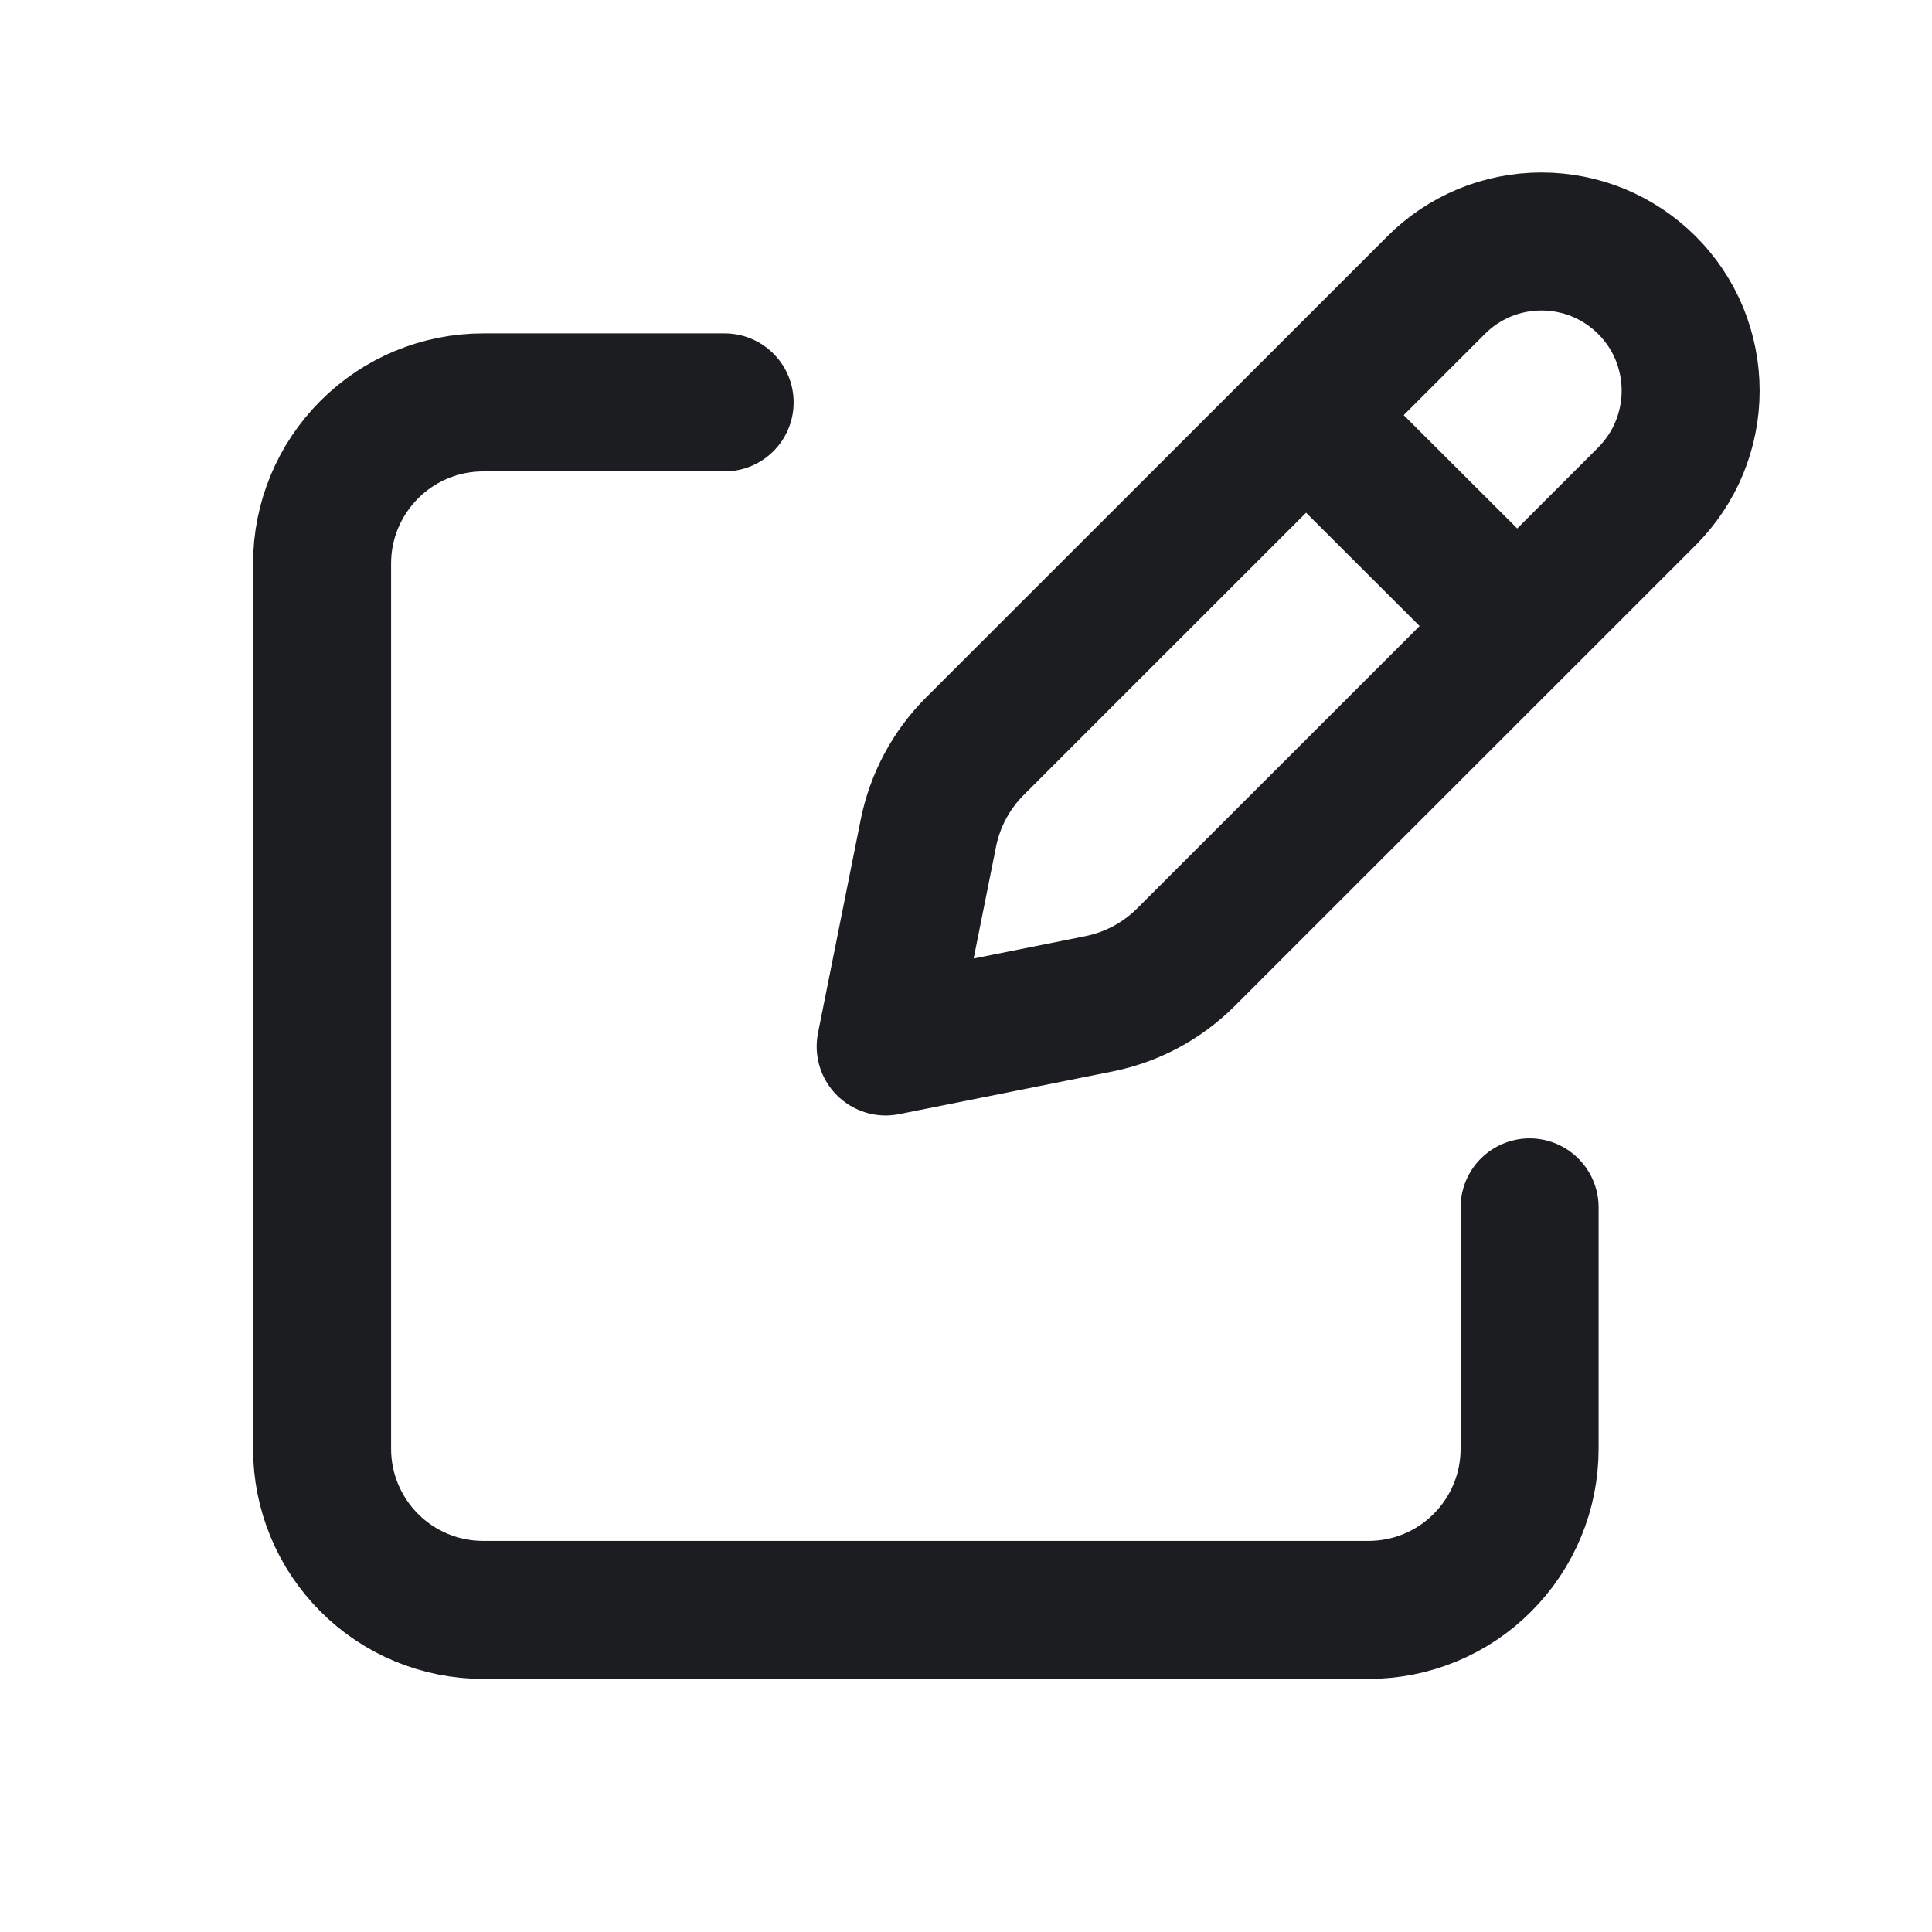 <svg width="14" height="14" viewBox="0 0 14 14" fill="none" xmlns="http://www.w3.org/2000/svg">
<path d="M9.611 3.155L10.847 4.389L9.611 3.155ZM10.406 2.067L7.065 5.407C6.892 5.58 6.775 5.799 6.727 6.039L6.418 7.583L7.963 7.274C8.202 7.226 8.421 7.109 8.594 6.936L11.935 3.596C12.035 3.495 12.115 3.376 12.169 3.245C12.223 3.114 12.251 2.973 12.251 2.831C12.251 2.689 12.223 2.549 12.169 2.417C12.115 2.286 12.035 2.167 11.935 2.067C11.834 1.966 11.715 1.887 11.584 1.832C11.453 1.778 11.312 1.75 11.17 1.75C11.028 1.75 10.887 1.778 10.756 1.832C10.625 1.887 10.506 1.966 10.406 2.067V2.067Z" stroke="#1C1D21" stroke-linecap="round" stroke-linejoin="round"/>
<path d="M11.084 8.749V10.499C11.084 10.809 10.961 11.105 10.742 11.324C10.524 11.543 10.227 11.666 9.917 11.666H3.501C3.191 11.666 2.894 11.543 2.676 11.324C2.457 11.105 2.334 10.809 2.334 10.499V4.083C2.334 3.773 2.457 3.477 2.676 3.258C2.894 3.039 3.191 2.916 3.501 2.916H5.251" stroke="#1C1D21" stroke-linecap="round" stroke-linejoin="round"/>
</svg>
